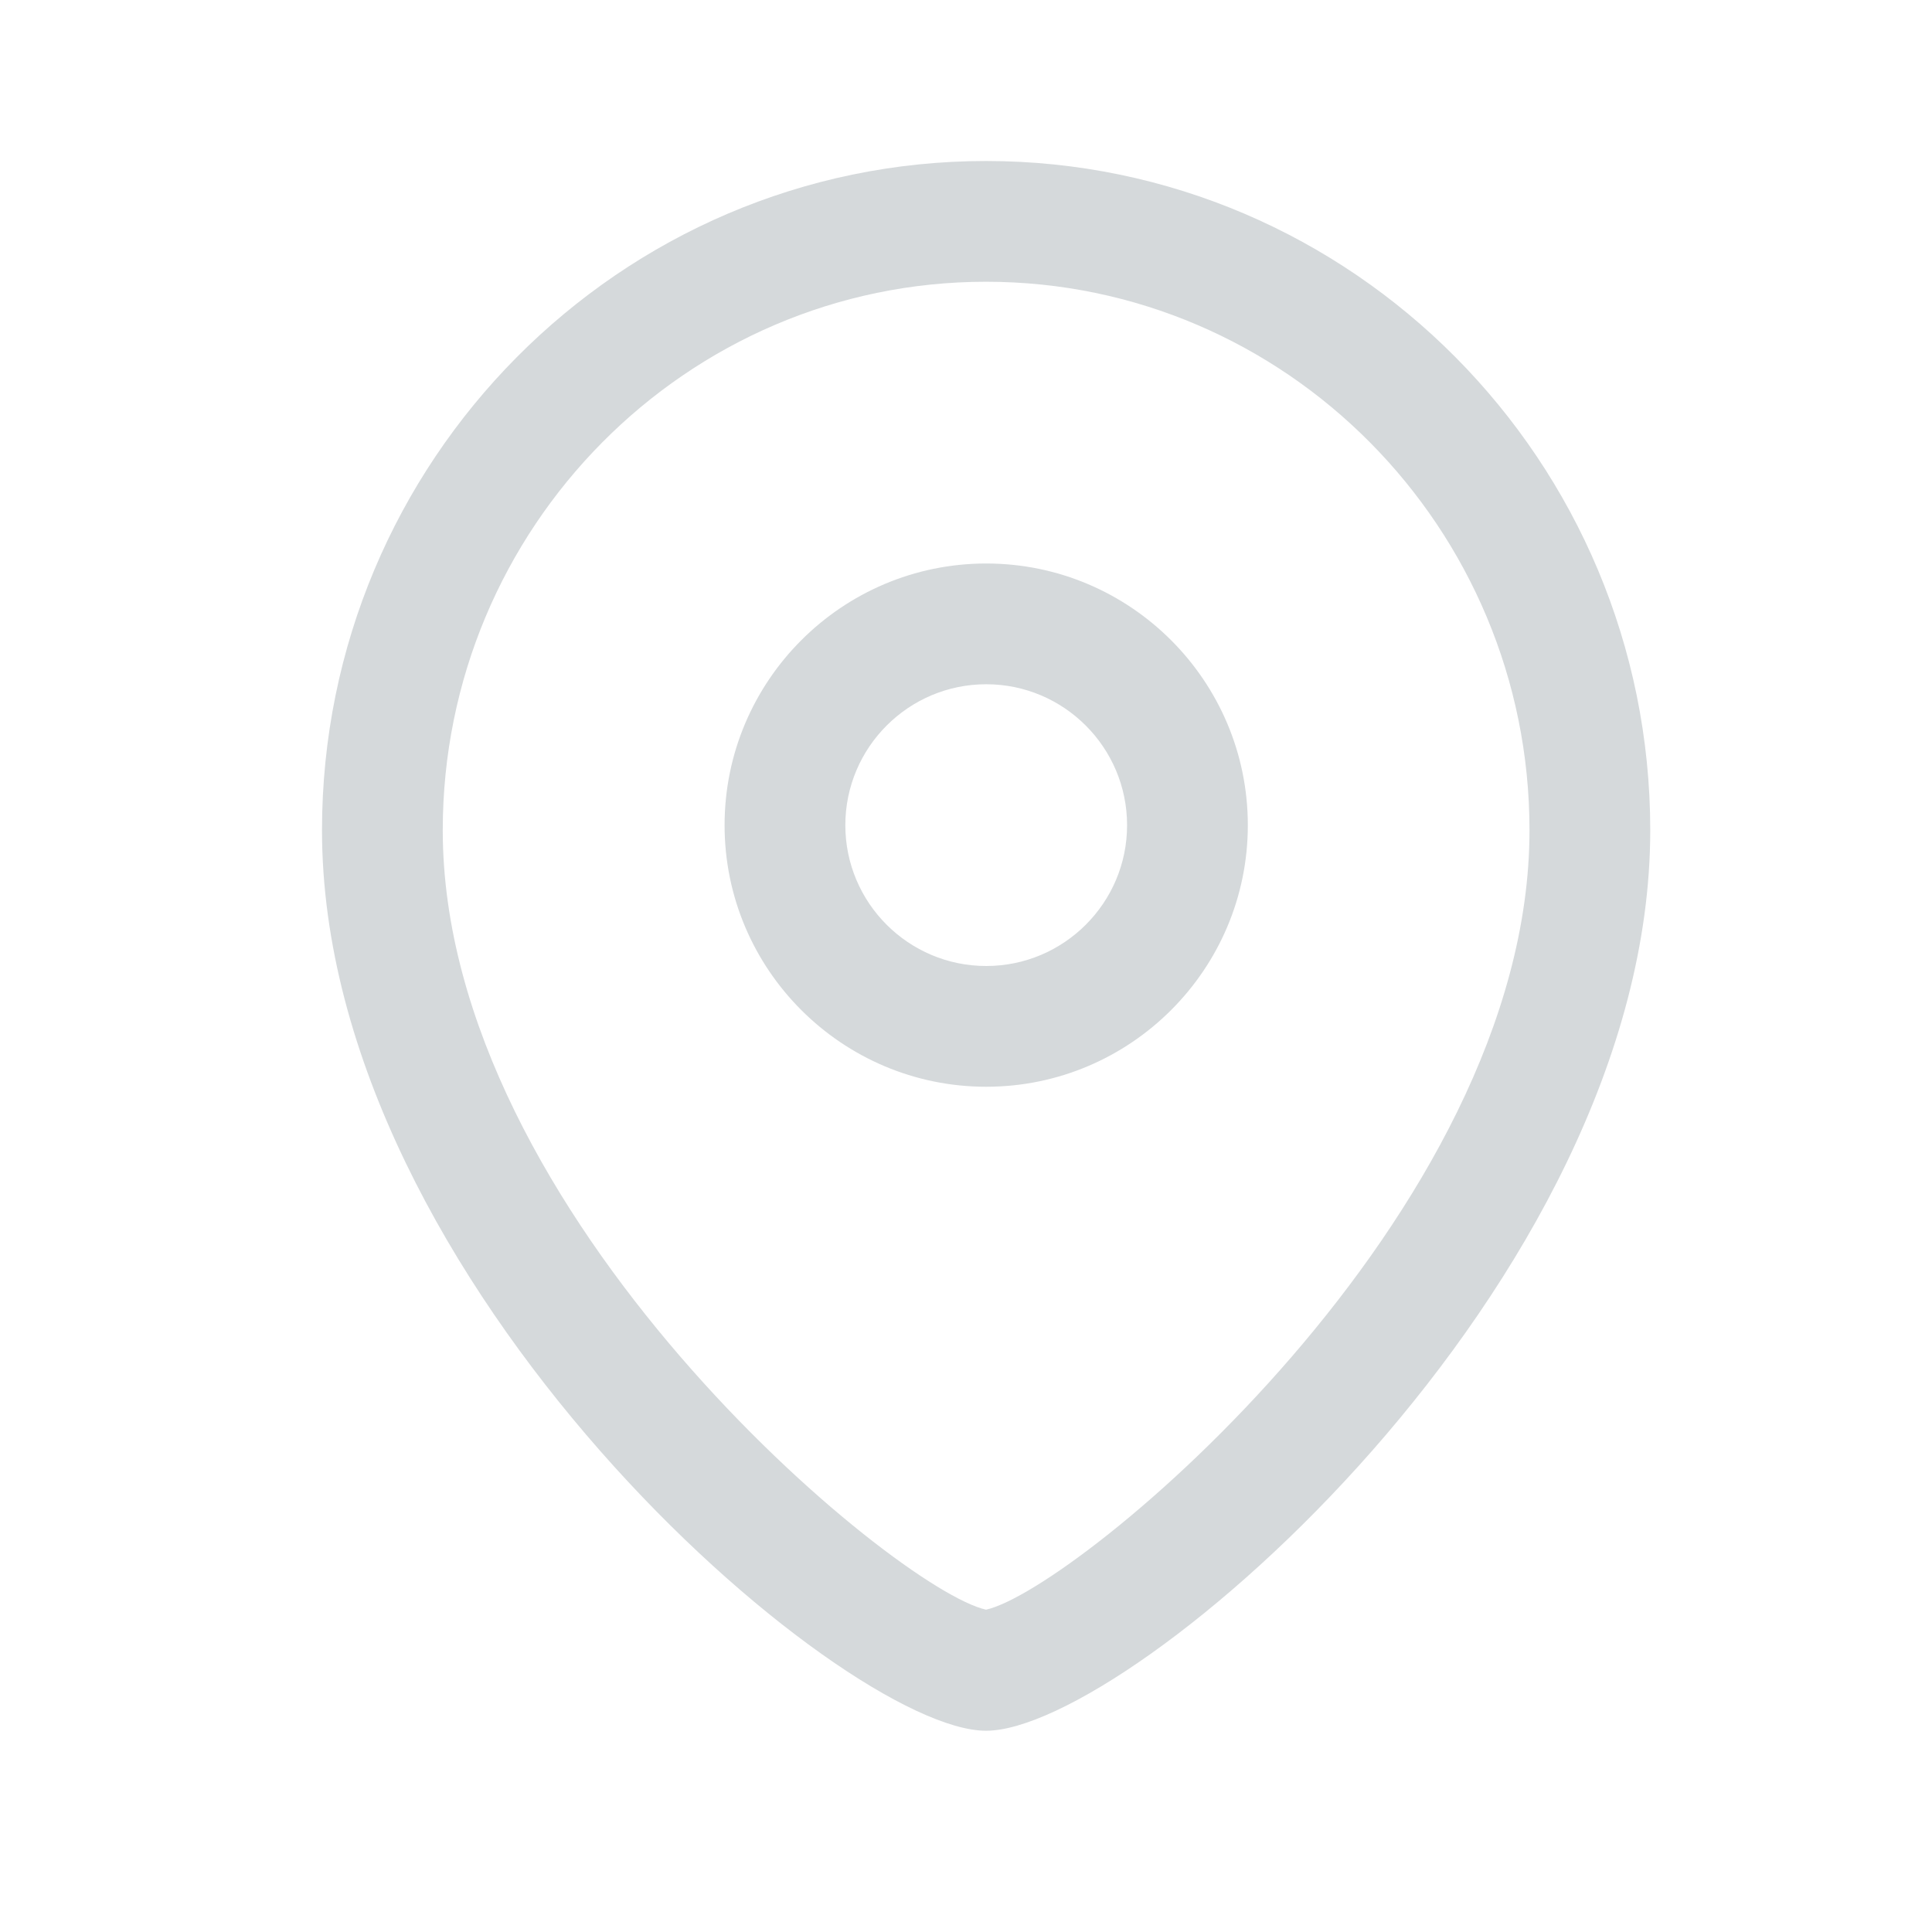 <svg width="24" height="24" viewBox="0 0 24 24" fill="none" xmlns="http://www.w3.org/2000/svg">
<path fill-rule="evenodd" clip-rule="evenodd" d="M12.249 2C16.799 2 20.5 5.729 20.5 10.313C20.5 15.948 14.043 21.5 12.249 21.5C10.456 21.5 4 15.948 4 10.313C4 5.729 7.701 2 12.249 2ZM12.249 3.5C8.528 3.5 5.5 6.557 5.5 10.313C5.5 15.092 11.123 19.748 12.249 19.996C13.376 19.747 19 15.091 19 10.313C19 6.557 15.972 3.5 12.249 3.5ZM12.251 7C14.043 7 15.501 8.458 15.501 10.251C15.501 12.043 14.043 13.5 12.251 13.5C10.459 13.5 9.001 12.043 9.001 10.251C9.001 8.458 10.459 7 12.251 7ZM12.251 8.5C11.286 8.5 10.501 9.285 10.501 10.251C10.501 11.216 11.286 12 12.251 12C13.216 12 14.001 11.216 14.001 10.251C14.001 9.285 13.216 8.5 12.251 8.5Z" fill="#D5D9DB"></path>
</svg>
